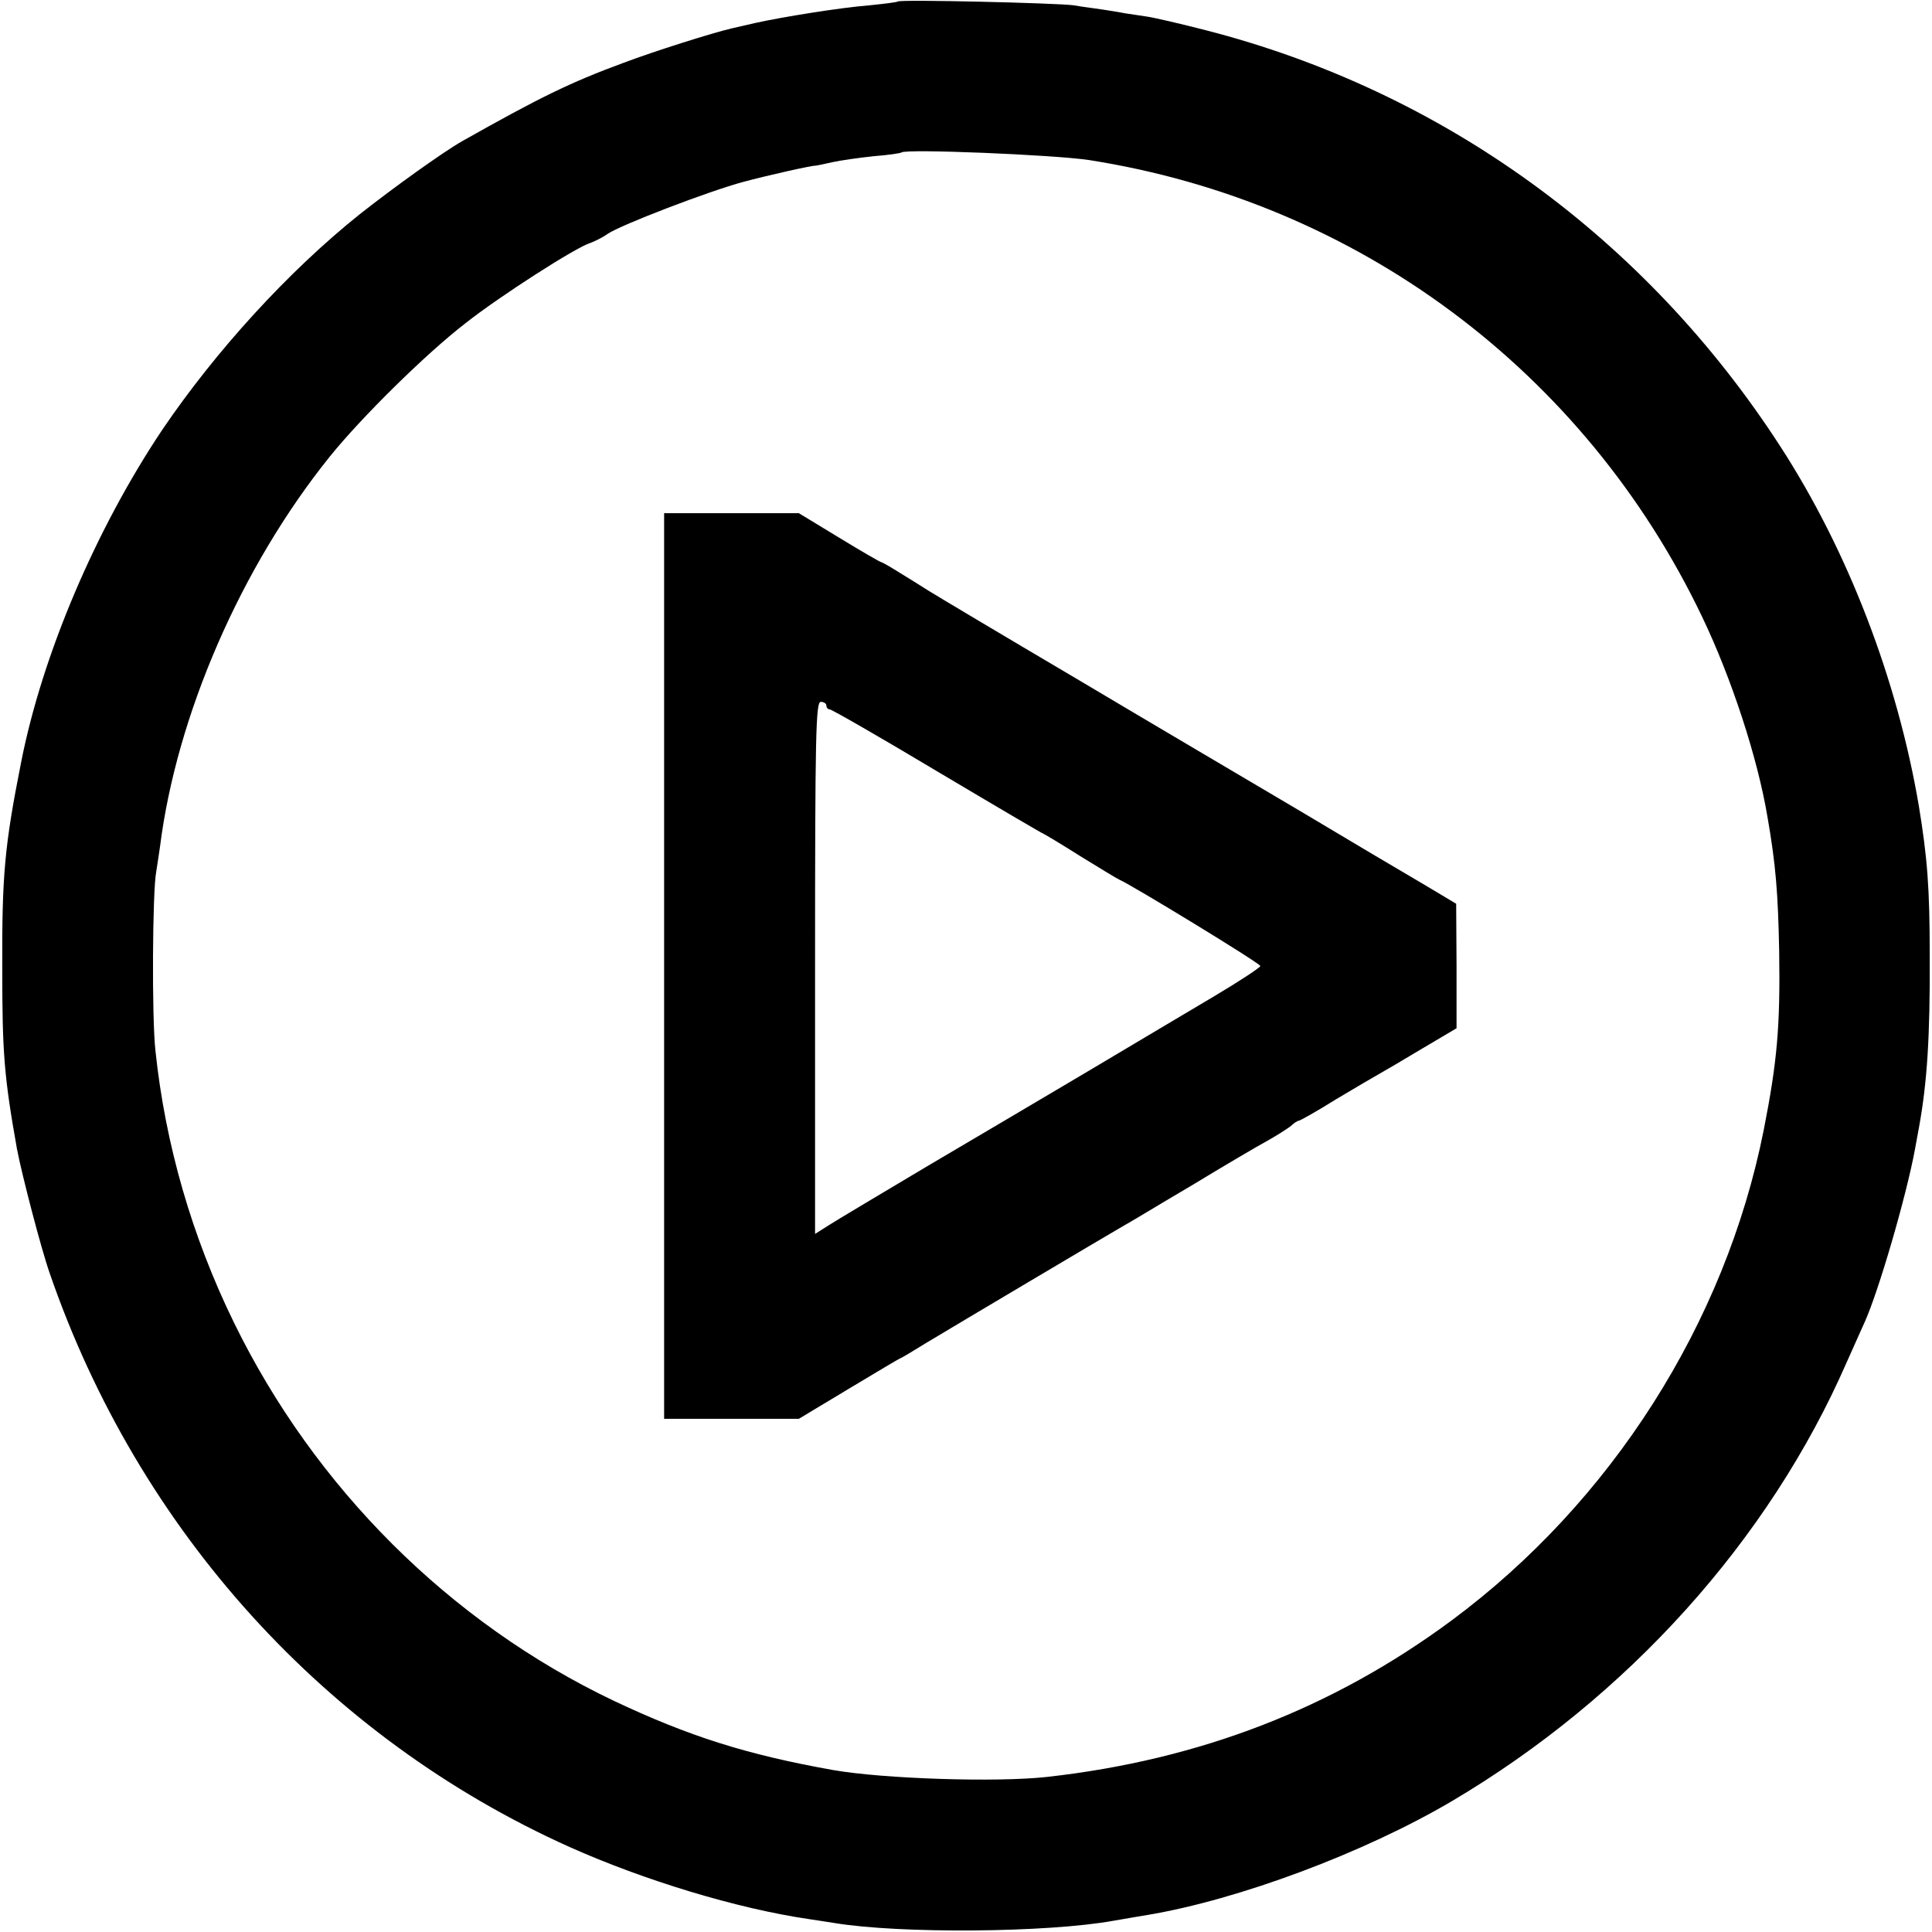 <?xml version="1.0" standalone="no"?>
<!DOCTYPE svg PUBLIC "-//W3C//DTD SVG 20010904//EN"
 "http://www.w3.org/TR/2001/REC-SVG-20010904/DTD/svg10.dtd">
<svg version="1.0" xmlns="http://www.w3.org/2000/svg"
 width="512pt" height="512pt" viewBox="0 0 512 512"
 preserveAspectRatio="xMidYMid meet">
<g transform="translate(0,512) scale(0.1,-0.1)"
fill="#000000" stroke="none">
<path d="M2379 5116 c-2 -2 -35 -6 -74 -10 -77 -6 -232 -31 -304 -47 -25 -6
-53 -12 -61 -14 -52 -12 -207 -61 -289 -92 -141 -52 -222 -92 -426 -207 -51
-29 -182 -123 -272 -194 -190 -152 -382 -363 -523 -571 -176 -263 -318 -596
-374 -881 -44 -222 -51 -299 -50 -550 0 -221 5 -284 39 -475 12 -64 64 -265
87 -330 235 -681 732 -1230 1378 -1520 197 -88 443 -163 635 -191 22 -3 51 -8
65 -10 174 -29 566 -26 742 6 29 5 69 12 88 15 241 40 576 165 808 302 465
275 840 691 1046 1163 21 47 42 94 47 105 37 81 111 335 134 460 4 22 9 49 11
60 21 117 29 236 28 450 0 181 -6 260 -29 400 -57 335 -188 676 -367 952 -357
552 -895 942 -1523 1103 -66 17 -135 33 -155 36 -19 3 -46 7 -60 9 -14 3 -41
7 -60 10 -19 3 -53 7 -75 11 -46 6 -460 16 -466 10z m506 -420 c712 -111 1315
-560 1626 -1211 78 -163 147 -374 173 -530 22 -126 28 -202 31 -355 3 -200 -5
-292 -41 -475 -102 -512 -404 -986 -828 -1300 -315 -233 -668 -369 -1071 -414
-134 -15 -434 -5 -566 18 -231 41 -384 90 -583 184 -434 207 -792 564 -1006
1002 -111 227 -182 472 -208 720 -10 87 -8 424 2 475 2 14 7 43 10 66 44 349
215 742 450 1034 83 103 253 271 359 353 91 72 294 202 331 213 11 4 32 14 46
24 35 24 270 114 360 138 63 17 183 44 192 43 2 0 21 4 43 9 22 5 72 12 110
16 39 3 72 8 74 10 11 10 401 -6 496 -20z"/>
<path d="M1760 2560 l0 -1200 179 0 178 0 133 80 c73 44 134 80 135 80 2 0 34
19 71 42 78 47 474 282 519 308 17 9 99 59 184 109 84 51 174 104 200 118 25
14 53 32 62 39 8 8 18 14 21 14 3 0 48 25 99 57 52 31 103 61 114 67 11 6 62
36 112 66 l93 55 0 165 -1 165 -87 52 c-48 28 -195 115 -327 194 -132 78 -400
236 -595 352 -195 115 -371 220 -390 232 -19 12 -54 34 -77 48 -24 15 -45 27
-47 27 -3 0 -53 29 -112 65 l-107 65 -179 0 -178 0 0 -1200z m430 690 c0 -5 4
-10 9 -10 5 0 134 -74 286 -165 153 -91 279 -165 281 -165 1 0 45 -26 97 -59
52 -32 98 -60 103 -62 31 -13 374 -222 374 -229 0 -4 -55 -40 -122 -80 -68
-40 -215 -128 -328 -195 -113 -67 -306 -181 -430 -254 -124 -74 -242 -144
-262 -157 l-38 -24 0 705 c0 620 2 705 15 705 8 0 15 -4 15 -10z"/>
</g>
</svg>
